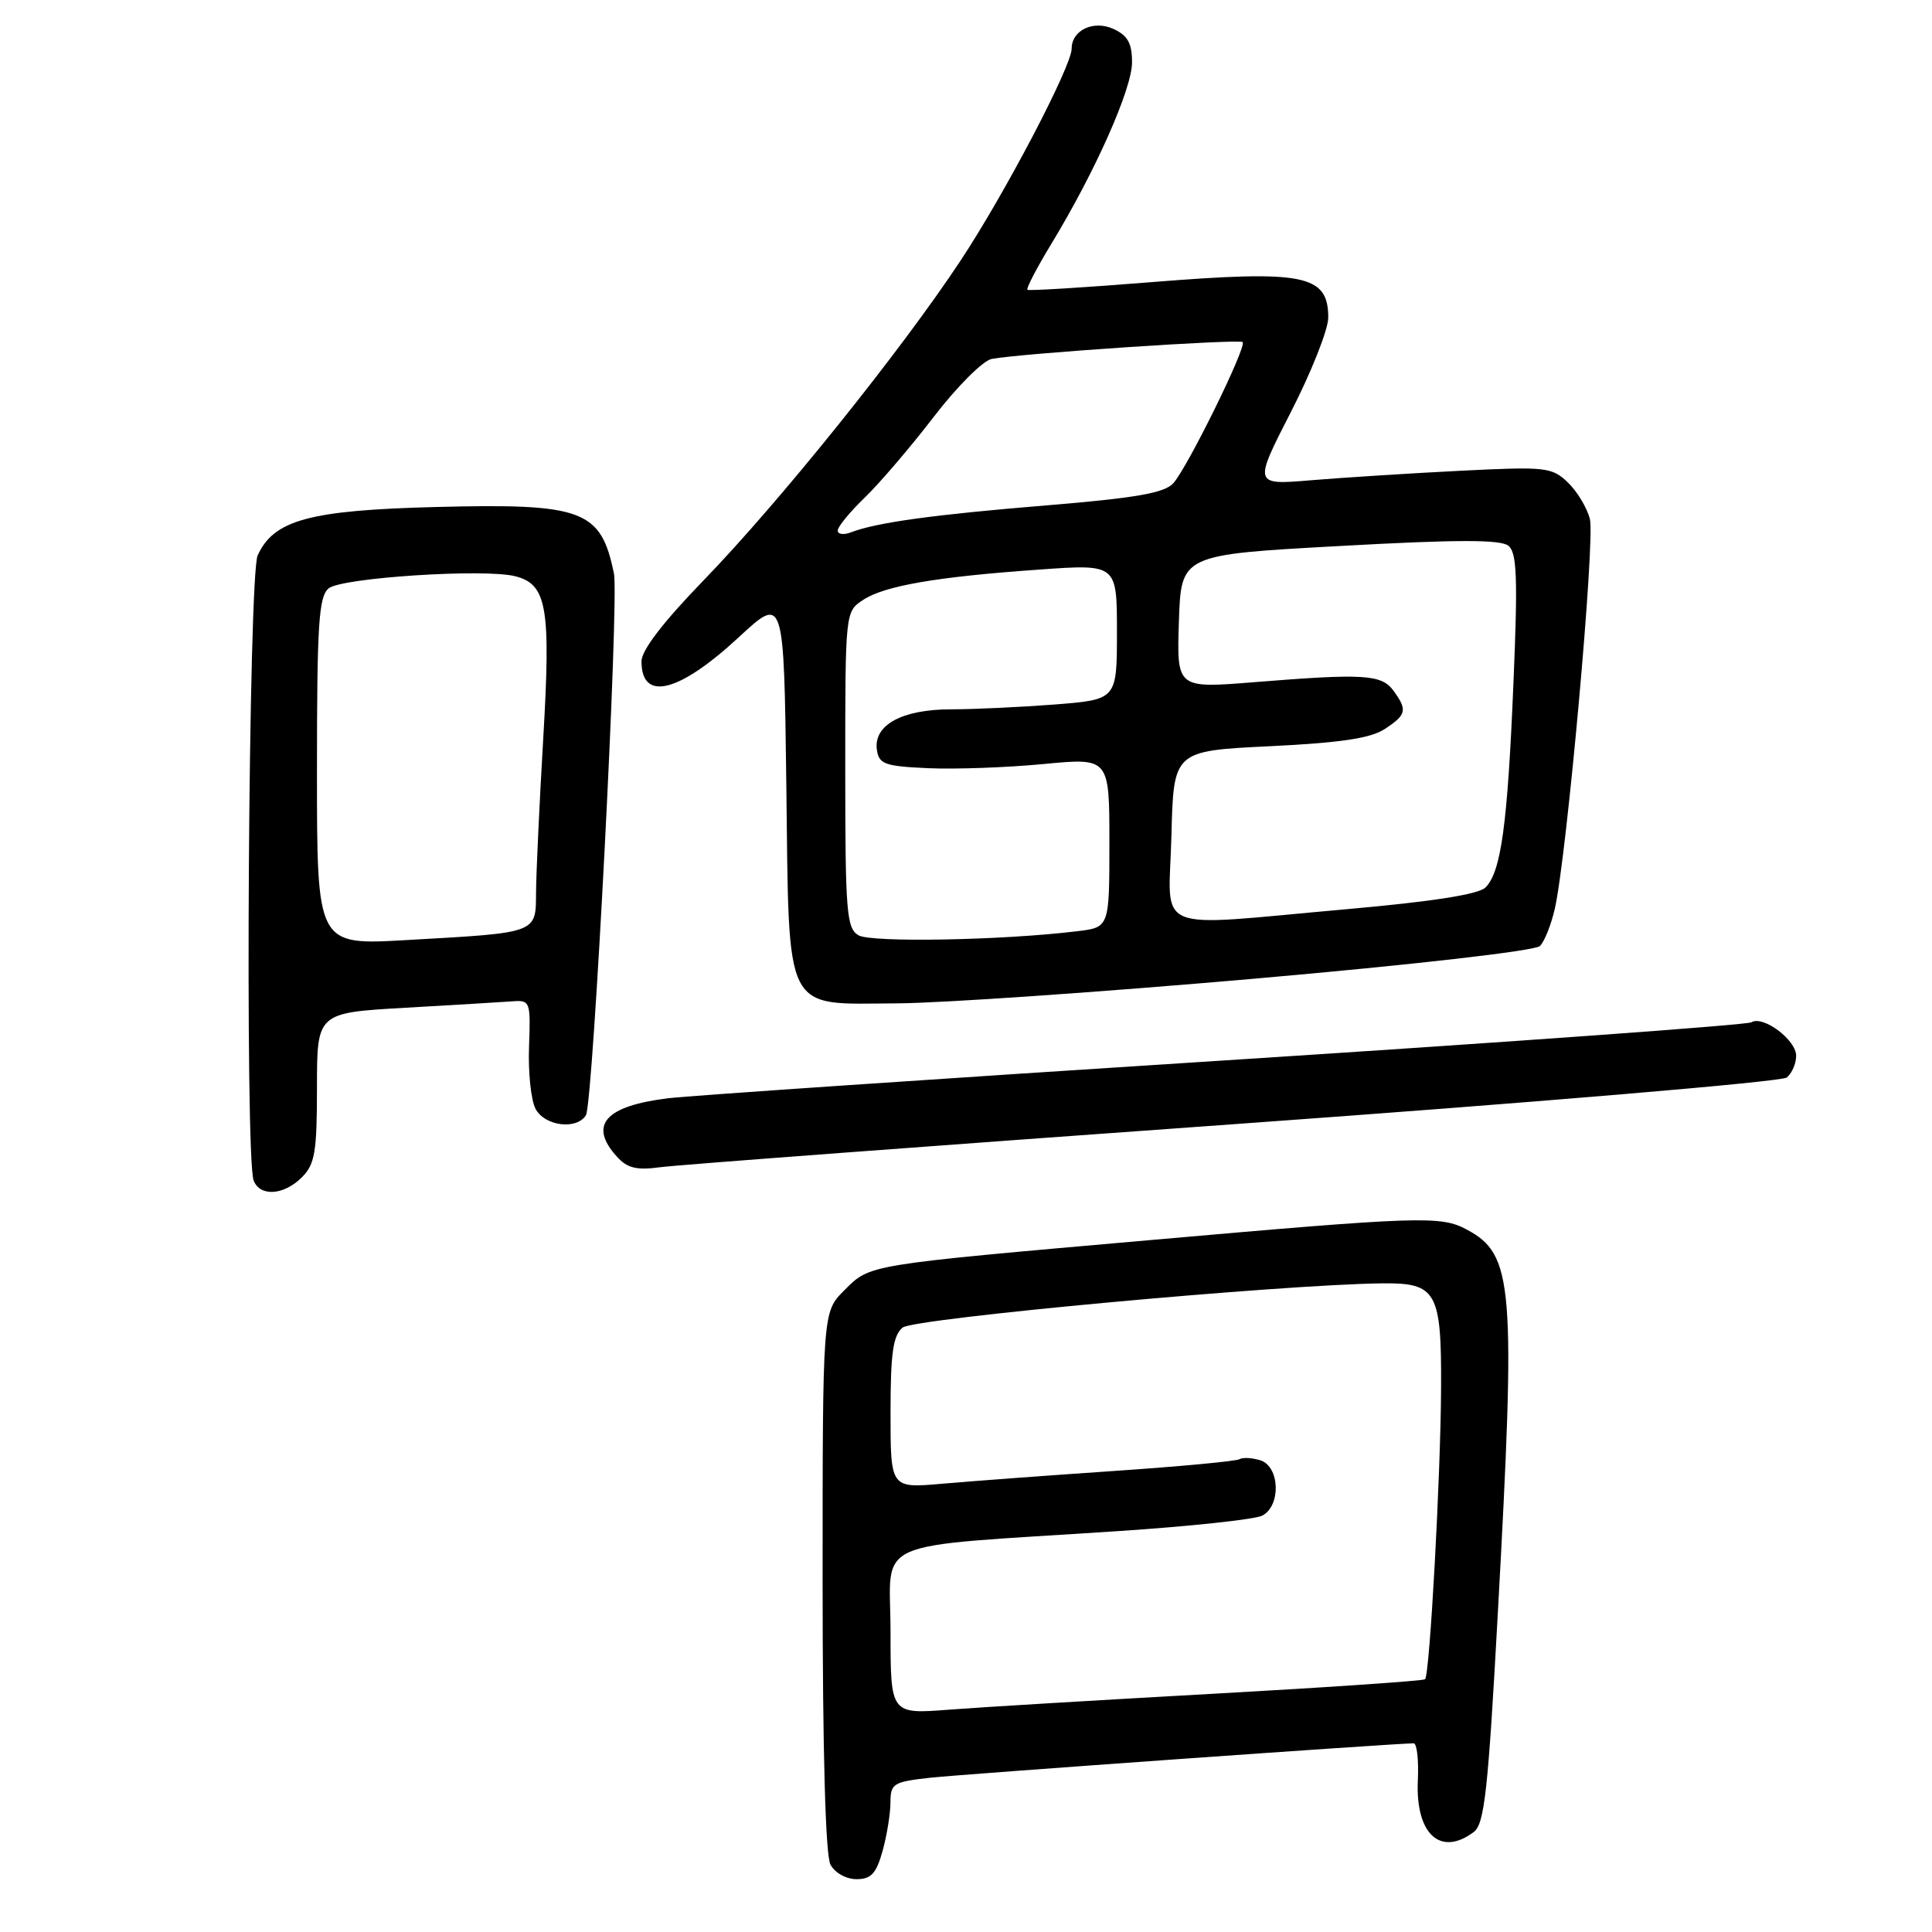 <?xml version="1.0" encoding="UTF-8" standalone="no"?>
<!DOCTYPE svg PUBLIC "-//W3C//DTD SVG 1.1//EN" "http://www.w3.org/Graphics/SVG/1.1/DTD/svg11.dtd" >
<svg xmlns="http://www.w3.org/2000/svg" xmlns:xlink="http://www.w3.org/1999/xlink" version="1.1" viewBox="0 0 256 256">
 <g >
 <path fill="currentColor"
d=" M 116.95 245.25 C 117.52 243.19 117.99 240.29 117.99 238.82 C 118.00 236.33 118.37 236.10 123.25 235.56 C 127.64 235.08 184.91 231.00 187.32 231.00 C 187.75 231.00 188.00 233.22 187.87 235.94 C 187.55 243.02 190.86 246.07 195.28 242.75 C 196.70 241.69 197.18 237.31 198.47 213.75 C 200.87 170.17 200.55 166.24 194.35 162.92 C 190.90 161.07 188.32 161.16 152.50 164.31 C 114.50 167.65 115.34 167.51 111.85 171.00 C 109.00 173.85 109.00 173.85 109.00 209.49 C 109.00 232.15 109.38 245.84 110.04 247.07 C 110.62 248.16 112.12 249.00 113.49 249.00 C 115.43 249.00 116.11 248.26 116.95 245.25 Z  M 40.00 156.00 C 41.73 154.27 42.00 152.67 42.00 144.10 C 42.00 134.20 42.00 134.20 53.75 133.53 C 60.21 133.16 66.59 132.78 67.91 132.68 C 70.25 132.51 70.32 132.70 70.10 138.69 C 69.97 142.09 70.36 145.80 70.97 146.94 C 72.19 149.22 76.42 149.75 77.64 147.77 C 78.59 146.23 82.05 79.41 81.35 76.00 C 79.63 67.56 77.27 66.68 57.78 67.18 C 41.00 67.61 36.28 68.89 34.14 73.60 C 32.93 76.25 32.43 153.36 33.61 156.42 C 34.45 158.60 37.60 158.40 40.00 156.00 Z  M 163.50 148.96 C 203.10 146.12 236.06 143.34 236.75 142.78 C 237.44 142.22 238.00 140.92 238.00 139.90 C 238.00 137.78 233.61 134.51 232.06 135.46 C 231.49 135.81 200.08 138.08 162.26 140.51 C 124.44 142.93 91.28 145.19 88.58 145.52 C 80.17 146.54 77.94 149.07 81.75 153.27 C 83.12 154.79 84.36 155.09 87.50 154.66 C 89.70 154.36 123.90 151.80 163.50 148.96 Z  M 166.22 129.68 C 187.33 127.83 203.41 125.99 204.05 125.35 C 204.66 124.74 205.55 122.50 206.03 120.37 C 207.62 113.30 211.38 71.55 210.67 68.78 C 210.29 67.28 208.97 65.09 207.74 63.92 C 205.63 61.90 204.83 61.81 193.50 62.38 C 186.90 62.71 178.03 63.28 173.79 63.63 C 166.09 64.28 166.09 64.28 171.04 54.61 C 173.77 49.29 176.00 43.66 176.00 42.09 C 176.00 36.39 172.83 35.76 152.50 37.39 C 143.70 38.10 136.34 38.55 136.14 38.40 C 135.95 38.24 137.37 35.50 139.31 32.31 C 145.13 22.73 150.00 11.77 150.00 8.26 C 150.00 5.72 149.43 4.70 147.53 3.83 C 144.89 2.63 142.00 4.00 142.00 6.45 C 142.00 8.77 133.18 25.61 127.30 34.50 C 119.33 46.56 103.24 66.57 93.19 76.94 C 87.87 82.43 85.00 86.17 85.00 87.63 C 85.00 93.02 89.94 91.80 97.89 84.44 C 103.87 78.90 103.87 78.90 104.19 103.85 C 104.58 134.84 103.65 133.02 118.90 132.95 C 124.73 132.92 146.02 131.45 166.22 129.68 Z  M 118.00 216.19 C 118.00 203.62 114.69 205.09 148.00 202.89 C 157.62 202.26 166.29 201.33 167.25 200.83 C 169.76 199.54 169.59 194.32 167.01 193.50 C 165.91 193.16 164.67 193.09 164.24 193.35 C 163.81 193.62 156.27 194.32 147.48 194.92 C 138.69 195.52 128.46 196.28 124.75 196.61 C 118.00 197.20 118.00 197.20 118.00 187.22 C 118.00 179.29 118.33 176.97 119.60 175.91 C 121.08 174.69 169.77 170.20 183.18 170.05 C 190.34 169.97 191.01 171.16 190.95 183.82 C 190.90 195.54 189.45 221.88 188.83 222.51 C 188.61 222.72 176.07 223.58 160.97 224.42 C 145.86 225.26 130.01 226.21 125.75 226.54 C 118.00 227.14 118.00 227.14 118.00 216.19 Z  M 42.00 102.24 C 42.00 82.67 42.23 79.05 43.55 77.96 C 45.25 76.55 64.16 75.32 68.25 76.35 C 72.47 77.41 73.00 80.42 71.99 97.70 C 71.48 106.39 71.05 115.60 71.03 118.17 C 70.99 123.73 71.42 123.57 53.75 124.57 C 42.00 125.24 42.00 125.24 42.00 102.24 Z  M 113.75 123.93 C 112.17 123.00 112.00 120.84 112.00 101.97 C 112.00 81.05 112.00 81.05 114.37 79.49 C 117.24 77.61 124.09 76.43 137.75 75.47 C 148.00 74.74 148.00 74.74 148.00 83.72 C 148.00 92.70 148.00 92.70 139.75 93.35 C 135.21 93.70 129.01 93.99 125.97 93.99 C 119.51 94.00 115.73 96.07 116.19 99.35 C 116.47 101.26 117.22 101.53 123.01 101.79 C 126.60 101.95 133.46 101.70 138.26 101.24 C 147.00 100.40 147.00 100.40 147.00 111.64 C 147.00 122.88 147.00 122.88 142.75 123.39 C 132.86 124.60 115.42 124.92 113.75 123.93 Z  M 155.22 110.75 C 155.50 99.50 155.50 99.50 168.22 98.88 C 177.57 98.43 181.61 97.83 183.47 96.61 C 186.37 94.71 186.52 94.09 184.64 91.52 C 183.06 89.36 180.75 89.22 166.21 90.39 C 155.92 91.22 155.92 91.22 156.21 82.36 C 156.50 73.50 156.50 73.50 177.50 72.35 C 193.16 71.48 198.85 71.48 199.88 72.32 C 201.00 73.25 201.13 76.58 200.54 90.48 C 199.76 109.29 198.90 115.52 196.84 117.59 C 195.92 118.51 189.84 119.46 178.48 120.47 C 152.16 122.80 154.89 123.94 155.22 110.75 Z  M 111.00 70.30 C 111.00 69.80 112.61 67.84 114.57 65.95 C 116.54 64.05 120.66 59.23 123.73 55.23 C 126.80 51.23 130.25 47.78 131.40 47.56 C 135.14 46.84 164.22 44.89 164.66 45.33 C 165.24 45.91 157.35 61.96 155.46 64.04 C 154.30 65.32 150.50 65.99 138.73 66.96 C 123.61 68.20 116.11 69.24 112.75 70.54 C 111.79 70.91 111.00 70.80 111.00 70.30 Z "/>
</g>
</svg>